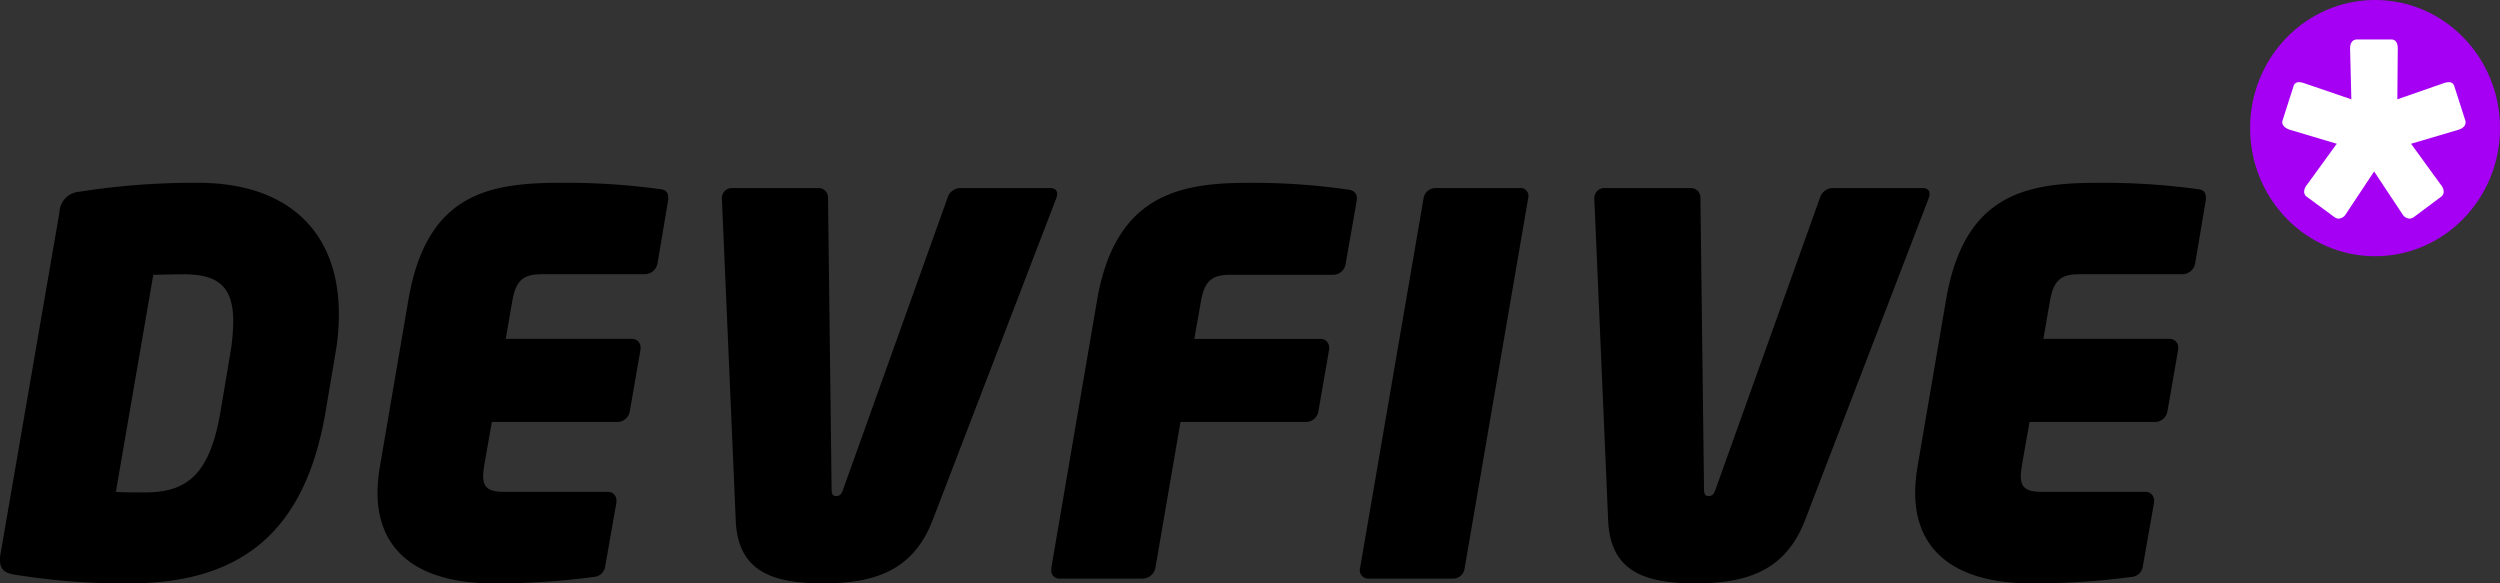 <svg xmlns="http://www.w3.org/2000/svg" width="240" height="56" viewBox="0 0 240 56"><rect x="0" y="0" width="240" height="56" fill="#333333" stroke="none"/><g transform="translate(-570.362 -150.972)"><g transform="translate(570.362 168.522)"><path d="M589.409,159.424a70.3,70.3,0,0,0-11.418.857,2.048,2.048,0,0,0-1.92,1.969l-5.659,32.8a2.746,2.746,0,0,0-.049.606c0,.857.442,1.212,1.28,1.362a65.264,65.264,0,0,0,11.121.859c10.729,0,16.882-4.9,18.849-16.451l.936-5.55a21.313,21.313,0,0,0,.345-3.834C602.892,163.815,597.676,159.424,589.409,159.424Zm3.05,16.449-.936,5.55c-1.034,6.107-3.3,7.722-7.233,7.722-.64,0-2.461,0-2.805-.051l3.592-20.839c.345,0,2.165-.051,2.805-.051,3.15,0,4.872.908,4.872,4.541A19.985,19.985,0,0,1,592.459,175.873Z" transform="translate(-570.362 -159.424)"/><path d="M619.088,160.03a66.666,66.666,0,0,0-9.6-.606c-6.939,0-12.845,1.11-14.568,11.3l-2.706,15.843a16.143,16.143,0,0,0-.247,2.575c0,6.61,5.266,8.729,11.023,8.729a69.9,69.9,0,0,0,9.7-.606,1.176,1.176,0,0,0,1.131-1.009l1.084-6.156v-.152a.811.811,0,0,0-.838-.857h-9.941c-1.427,0-2.018-.354-2.018-1.514a8.751,8.751,0,0,1,.1-1.011l.738-4.186h12.107a1.214,1.214,0,0,0,1.132-1.011l1.034-5.953v-.152a.811.811,0,0,0-.836-.857H604.275l.64-3.684c.345-1.917,1.034-2.523,2.805-2.523h9.94a1.268,1.268,0,0,0,1.182-1.009l1.033-6.156v-.2C619.877,160.332,619.63,160.08,619.088,160.03Z" transform="translate(-555.726 -159.424)"/><path d="M643.839,160.288c0-.353-.246-.555-.64-.555h-8.76a1.321,1.321,0,0,0-1.132.958l-9.991,27.9c-.147.454-.294.707-.687.707s-.444-.253-.444-.707l-.345-27.9a.906.906,0,0,0-.887-.958h-8.316a.957.957,0,0,0-.984.958v.051l1.329,30.88c.2,5,3.641,6.056,8.367,6.056s8.611-1.06,10.532-6.056l11.861-30.88A1.507,1.507,0,0,0,643.839,160.288Z" transform="translate(-542.351 -159.228)"/><path d="M659.852,160.887c0-.454-.3-.756-.836-.807a63.675,63.675,0,0,0-9.547-.656c-6.6,0-12.845,1.11-14.568,11.353L630.52,196.41v.2a.76.76,0,0,0,.787.808h8.022a1.27,1.27,0,0,0,1.182-1.009l2.412-14.027h12.106a1.212,1.212,0,0,0,1.131-1.011l1.034-5.953v-.152a.811.811,0,0,0-.836-.857H644.25l.64-3.633c.345-1.917,1.034-2.523,2.805-2.523h9.942a1.214,1.214,0,0,0,1.132-1.009l1.083-6.156Z" transform="translate(-529.596 -159.424)"/><path d="M663.645,159.733h-8.071a1.165,1.165,0,0,0-1.132.958l-6.1,35.523a.8.8,0,0,0,.787,1.009H657.2a1.116,1.116,0,0,0,1.182-1.009l6.1-35.523A.762.762,0,0,0,663.645,159.733Z" transform="translate(-517.775 -159.228)"/><path d="M693.3,160.288c0-.353-.247-.555-.64-.555H683.9a1.321,1.321,0,0,0-1.133.958l-9.99,27.9c-.149.454-.3.707-.689.707s-.443-.253-.443-.707l-.346-27.9a.906.906,0,0,0-.885-.958h-8.318a.956.956,0,0,0-.983.958v.051l1.328,30.88c.2,5,3.641,6.056,8.367,6.056s8.613-1.06,10.532-6.056l11.861-30.88A1.51,1.51,0,0,0,693.3,160.288Z" transform="translate(-508.059 -159.228)"/><path d="M707.095,160.03a66.666,66.666,0,0,0-9.6-.606c-6.939,0-12.845,1.11-14.568,11.3l-2.707,15.843a16.319,16.319,0,0,0-.245,2.575c0,6.61,5.266,8.729,11.023,8.729a69.919,69.919,0,0,0,9.7-.606,1.176,1.176,0,0,0,1.131-1.009l1.083-6.156v-.152a.811.811,0,0,0-.836-.857h-9.942c-1.425,0-2.016-.354-2.016-1.514a8.778,8.778,0,0,1,.1-1.011l.738-4.186H703.06a1.213,1.213,0,0,0,1.132-1.011l1.034-5.953v-.152a.811.811,0,0,0-.838-.857H692.282l.64-3.684c.345-1.917,1.034-2.523,2.805-2.523h9.941a1.265,1.265,0,0,0,1.181-1.009l1.035-6.156v-.2C707.884,160.332,707.637,160.08,707.095,160.03Z" transform="translate(-496.119 -159.424)"/></g><g transform="translate(786.372 150.972)"><ellipse cx="11.995" cy="12.298" rx="11.995" ry="12.298" fill="#a600f4"/><g transform="translate(3.088 3.789)"><path d="M718.5,161.952l-4.575,1.352,2.885,3.973a1.024,1.024,0,0,1,.247.634.6.6,0,0,1-.287.506l-2.6,1.943a.686.686,0,0,1-.413.127.839.839,0,0,1-.66-.423l-2.719-4.1-2.72,4.1a.835.835,0,0,1-.66.423.681.681,0,0,1-.411-.127l-2.637-1.943a.6.6,0,0,1-.289-.506,1.033,1.033,0,0,1,.247-.634l2.885-3.973-4.533-1.352c-.371-.126-.7-.38-.7-.718a.38.38,0,0,1,.042-.211l1.03-3.21a.523.523,0,0,1,.536-.423,1.711,1.711,0,0,1,.452.085l4.573,1.563-.122-4.859v-.041c0-.465.206-.846.658-.846h3.3c.454,0,.619.38.619.887l-.041,4.859,4.49-1.563a1.723,1.723,0,0,1,.454-.085.523.523,0,0,1,.536.423l1.03,3.21a.457.457,0,0,1,.042.211C719.158,161.614,718.869,161.827,718.5,161.952Z" transform="translate(-701.561 -153.292)" fill="#fff"/></g></g></g></svg>